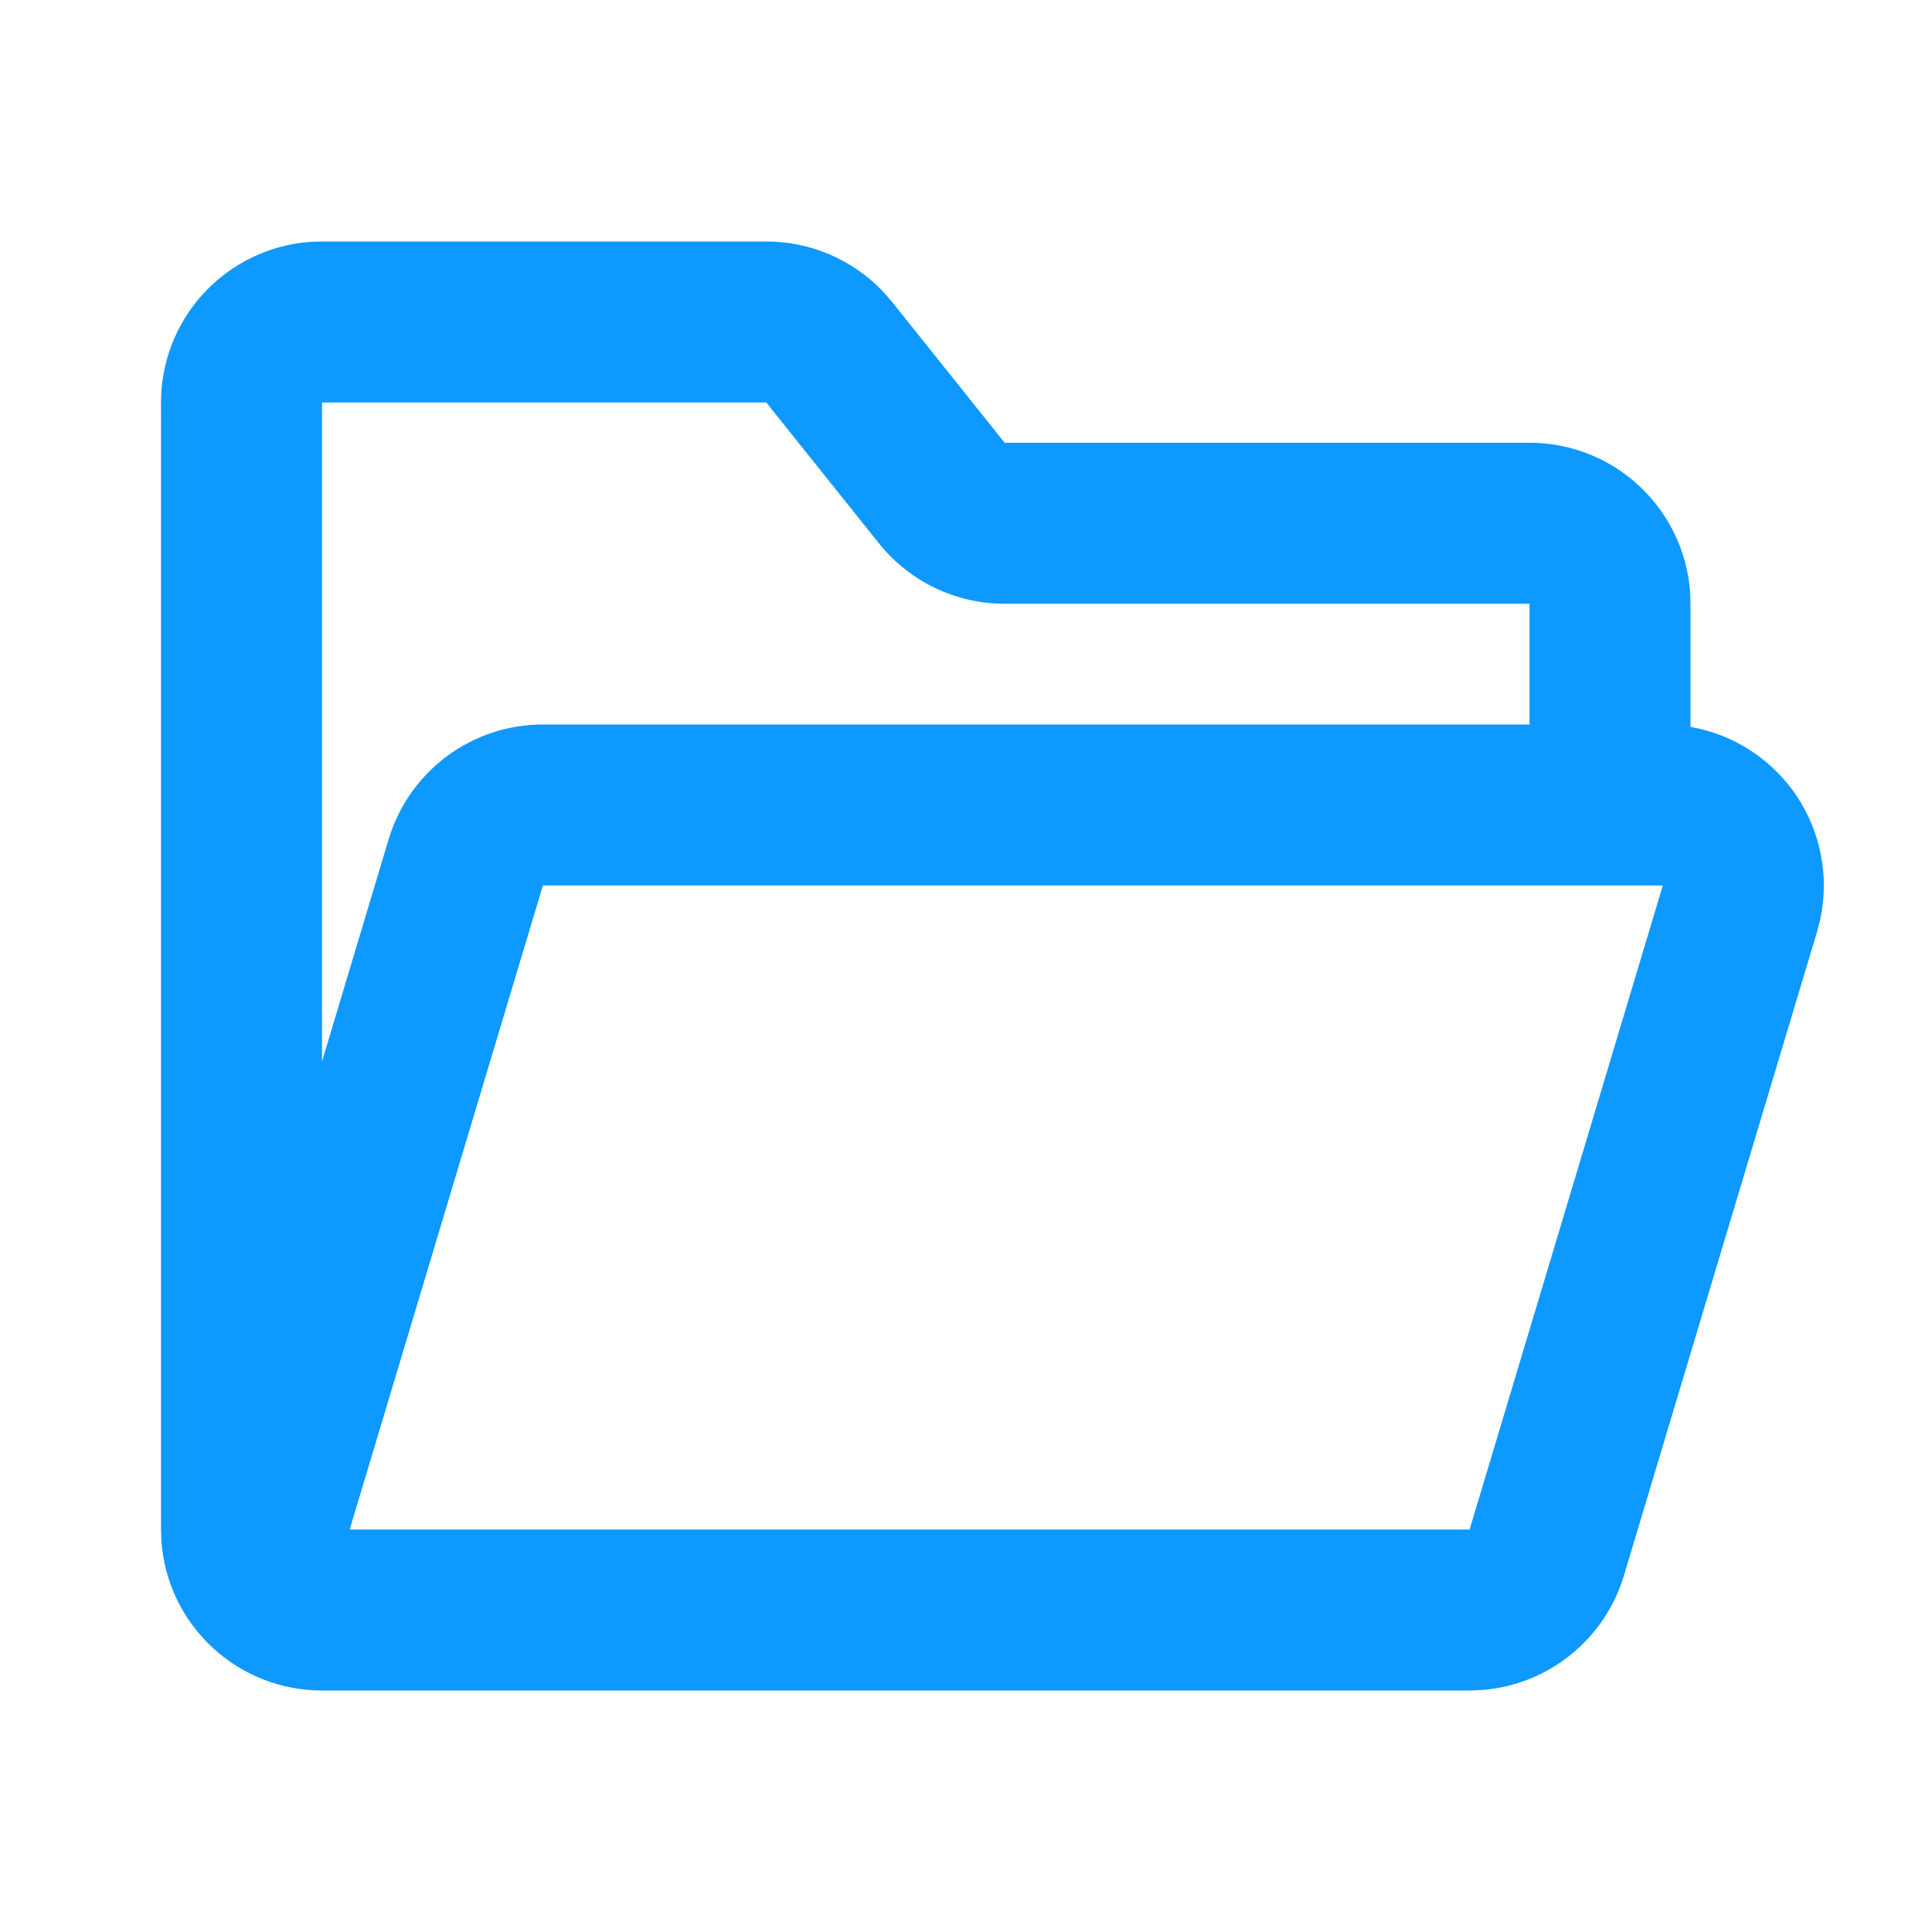 <svg width="24" height="24" viewBox="0 0 24 24" fill="none" xmlns="http://www.w3.org/2000/svg">
<path d="M9.52 3C9.789 3 10.056 3.054 10.304 3.16C10.551 3.265 10.775 3.42 10.962 3.614L11.082 3.751L12.48 5.5H19C19.505 5.5 19.991 5.69 20.36 6.034C20.73 6.377 20.957 6.847 20.995 7.35L21 7.5V9.03C21.266 9.076 21.52 9.176 21.746 9.323C21.972 9.47 22.166 9.661 22.317 9.885C22.467 10.11 22.571 10.362 22.621 10.627C22.672 10.892 22.668 11.164 22.61 11.428L22.572 11.575L20.172 19.575C20.056 19.96 19.827 20.301 19.515 20.554C19.202 20.807 18.821 20.96 18.42 20.993L18.256 21H4C3.495 21 3.009 20.81 2.639 20.466C2.269 20.123 2.043 19.653 2.005 19.15L2 19V5C2 4.495 2.19 4.009 2.534 3.639C2.877 3.269 3.347 3.043 3.85 3.005L4 3H9.52ZM20.656 11H6.744L4.344 19H18.256L20.656 11ZM9.519 5H4V13.187L4.828 10.425C4.952 10.013 5.205 9.652 5.55 9.395C5.895 9.138 6.314 9 6.744 9H19V7.5H12.48C12.18 7.5 11.884 7.433 11.614 7.303C11.344 7.173 11.106 6.984 10.919 6.75L9.519 5Z" fill="#0D99FF"/>
</svg>
